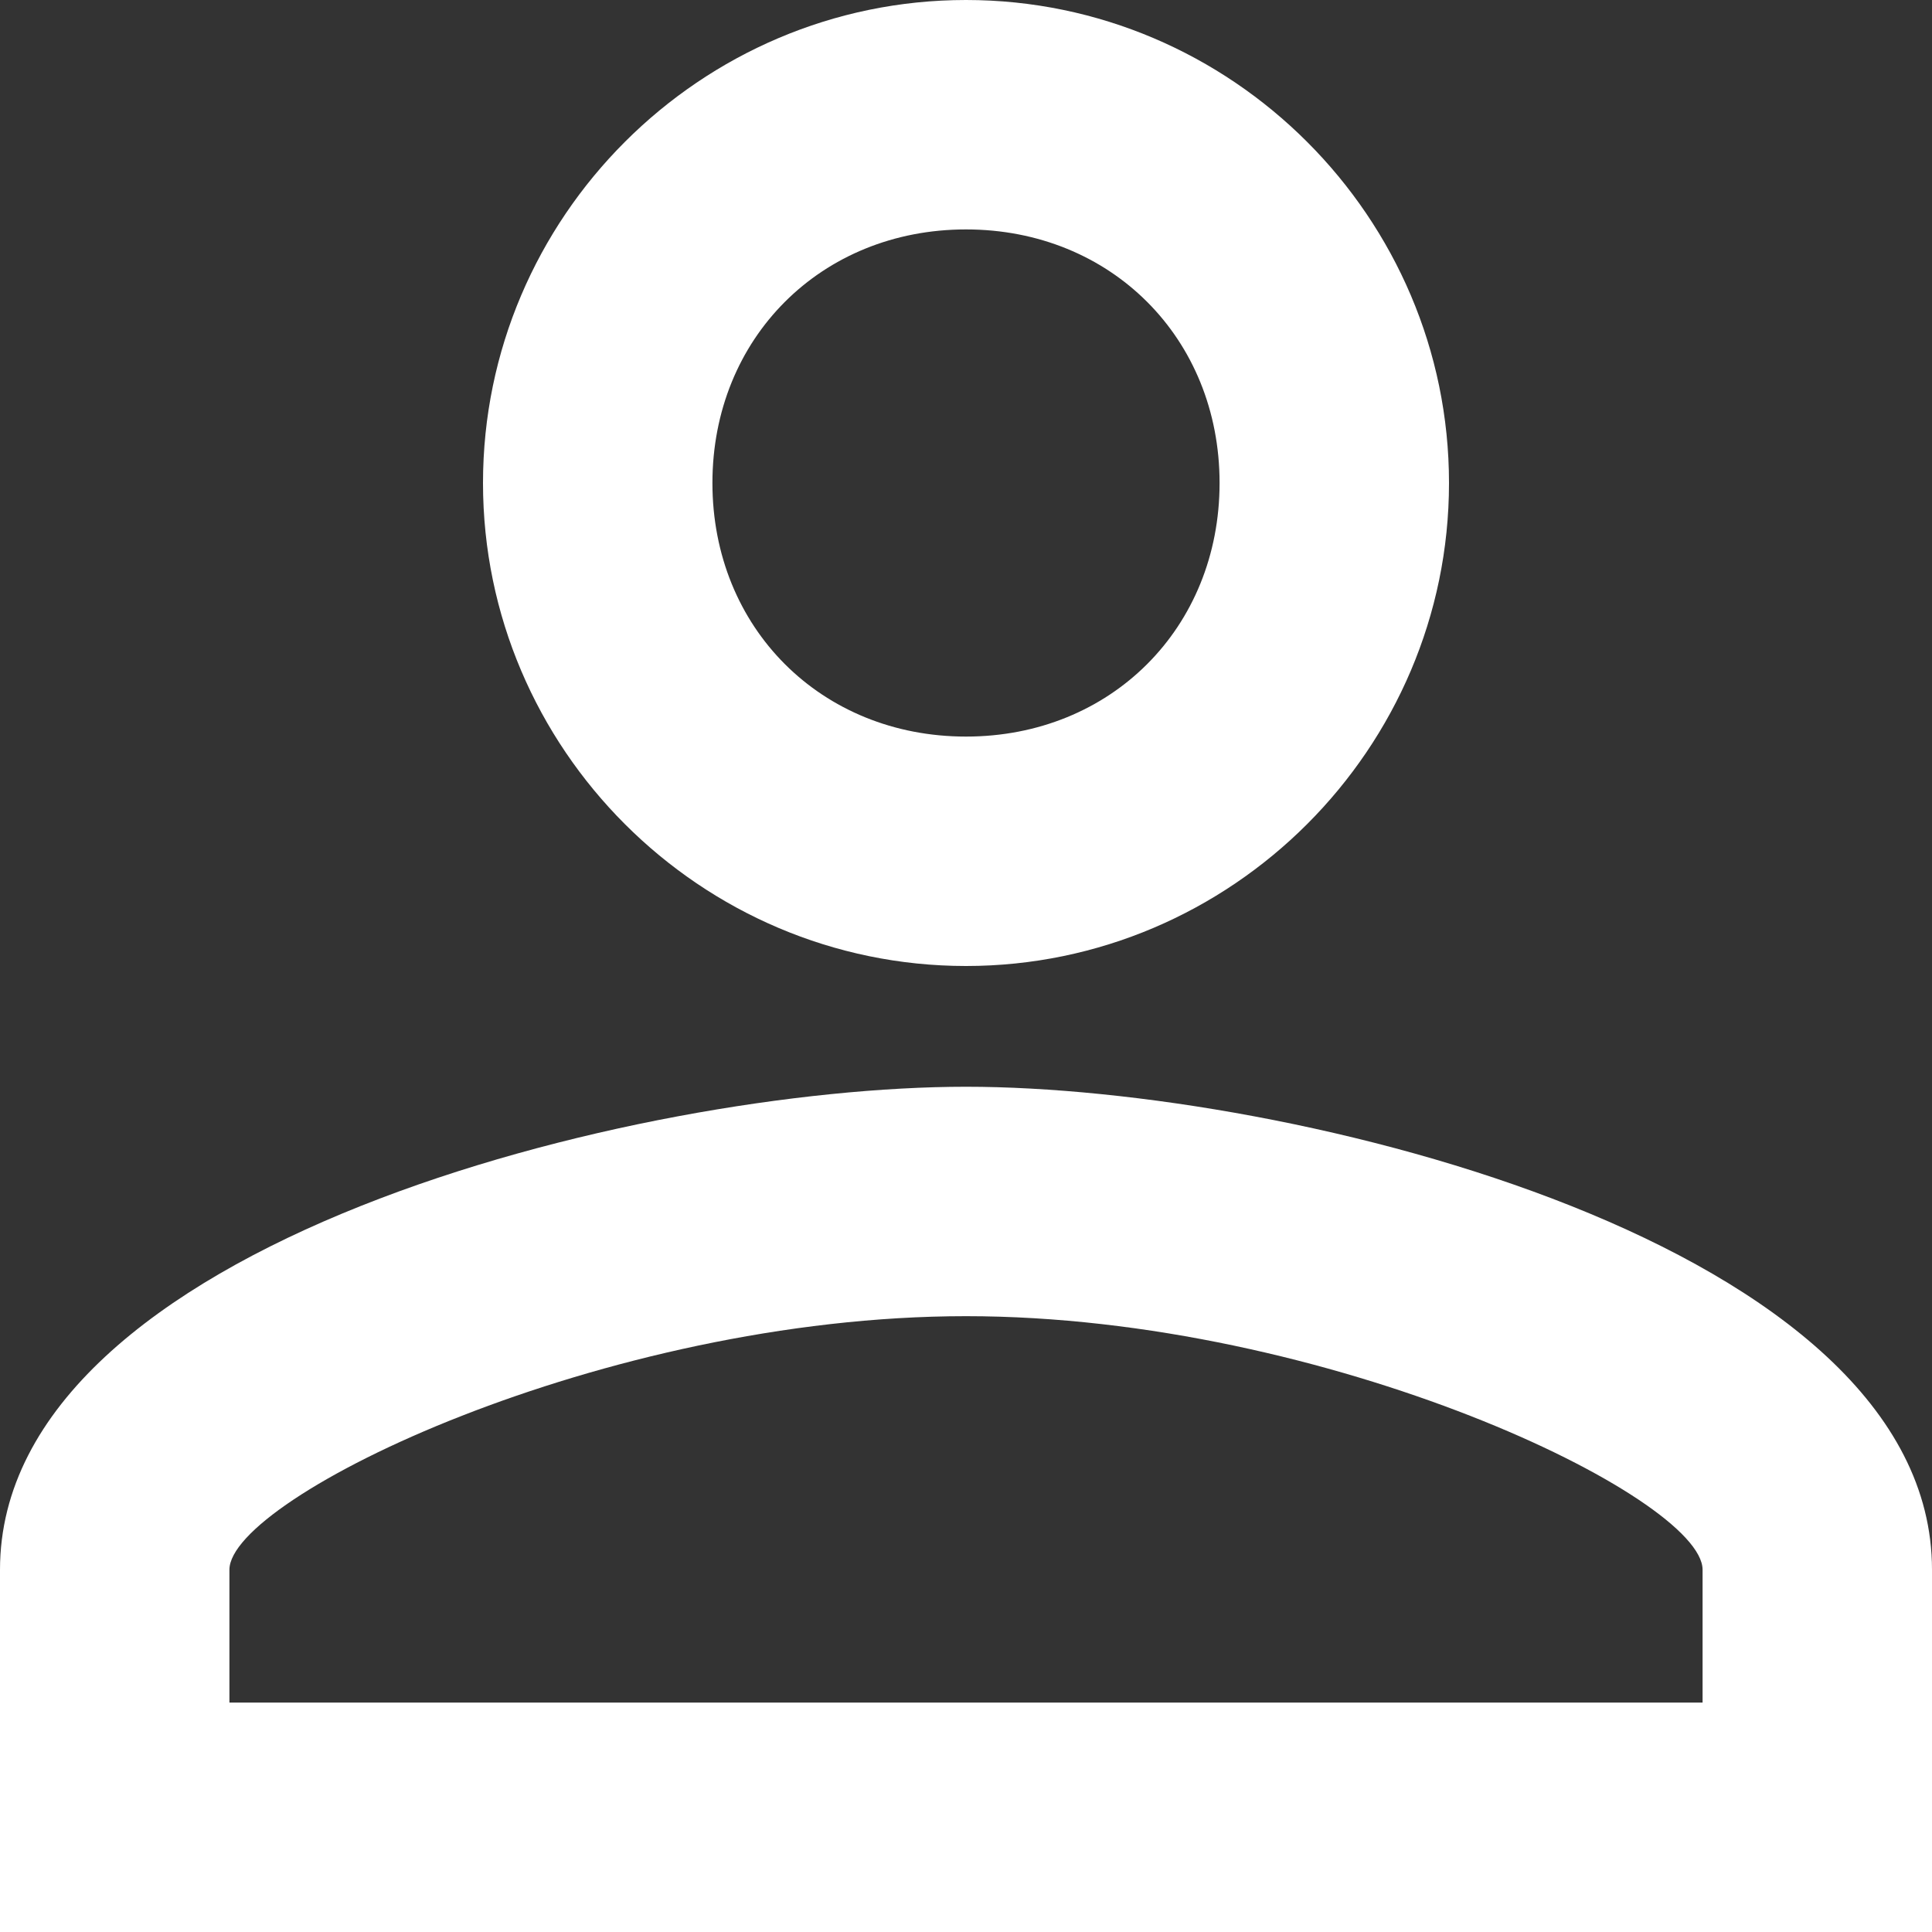 <svg width="20" height="20" viewBox="0 0 20 20" fill="none" xmlns="http://www.w3.org/2000/svg">
<rect x="0" y="0" width="20" height="20" fill="#333333" stroke="none"/>
<path fill-rule="evenodd" clip-rule="evenodd" d="M10 2.375C11.5 2.375 12.625 3.5 12.625 5C12.625 6.5 11.5 7.625 10 7.625C8.5 7.625 7.375 6.5 7.375 5C7.375 3.5 8.5 2.375 10 2.375ZM10 13.625C13.75 13.625 17.625 15.5 17.625 16.25V17.625H2.375V16.25C2.375 15.5 6.25 13.625 10 13.625ZM10 0C7.25 0 5 2.25 5 5C5 7.75 7.25 10 10 10C12.75 10 15 7.75 15 5C15 2.25 12.75 0 10 0ZM10 11.25C6.625 11.25 0 12.875 0 16.25V20H20V16.25C20 12.875 13.375 11.25 10 11.25Z" fill="white"/>
</svg>


